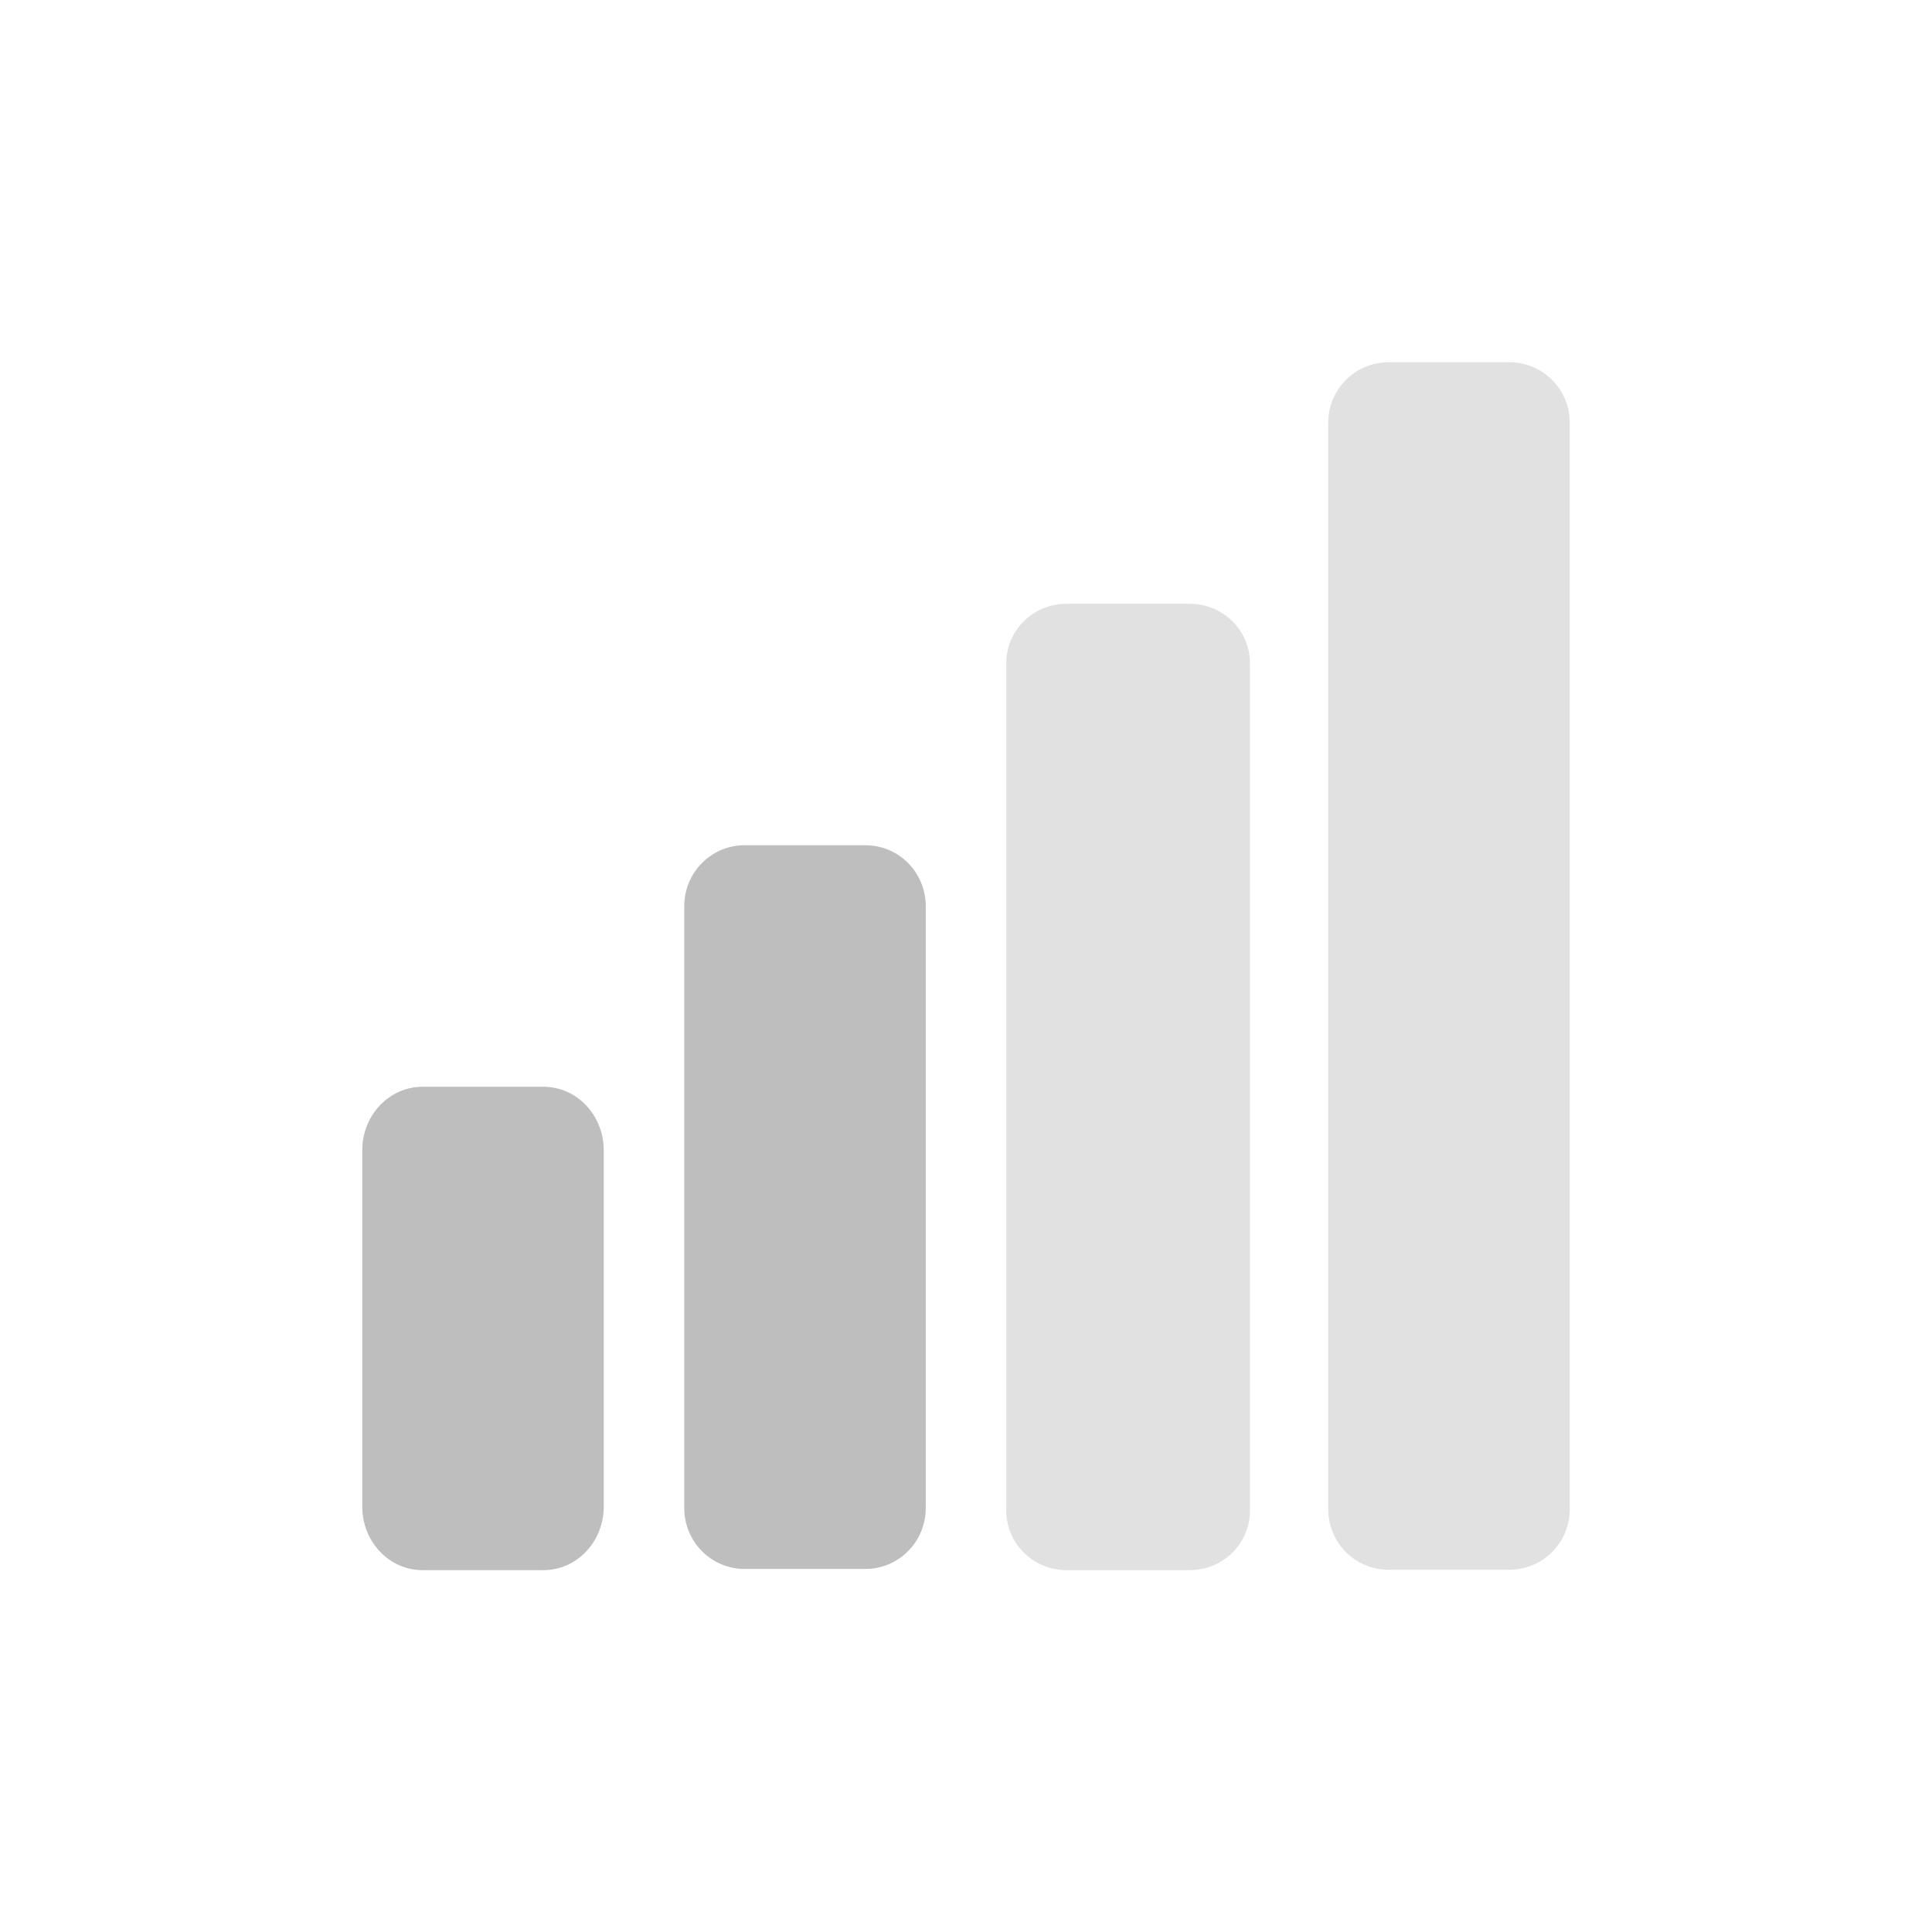 <?xml version="1.0" encoding="UTF-8"?>
<svg width="96" height="96" version="1.1" xmlns="http://www.w3.org/2000/svg">
 <path d="m69 18c-1.66 0-3 1.34-3 3v54c0 1.66 1.34 3 3 3h6c1.66 0 3-1.34 3-3v-54c0-1.66-1.34-3-3-3zm-16 12c-1.66 0-3 1.32-3 2.96v42.1c0 1.64 1.34 2.96 3 2.96h6.11c1.66 0 3-1.32 3-2.96v-42.1c0-1.64-1.34-2.96-3-2.96z" fill="#bebebe" opacity=".45"/>
 <path d="m37 42h6c1.66 0 3 1.35 3 3.03v29.9c0 1.68-1.34 3.03-3 3.03h-6c-1.66 0-3-1.35-3-3.03v-29.9c0-1.68 1.34-3.03 3-3.03z" fill="#bebebe"/>
 <path d="m21 54h6c1.66 0 3 1.41 3 3.16v17.7c0 1.75-1.34 3.16-3 3.16h-6c-1.66 0-3-1.41-3-3.16v-17.7c0-1.75 1.34-3.16 3-3.16z" fill="#bebebe"/>
</svg>
